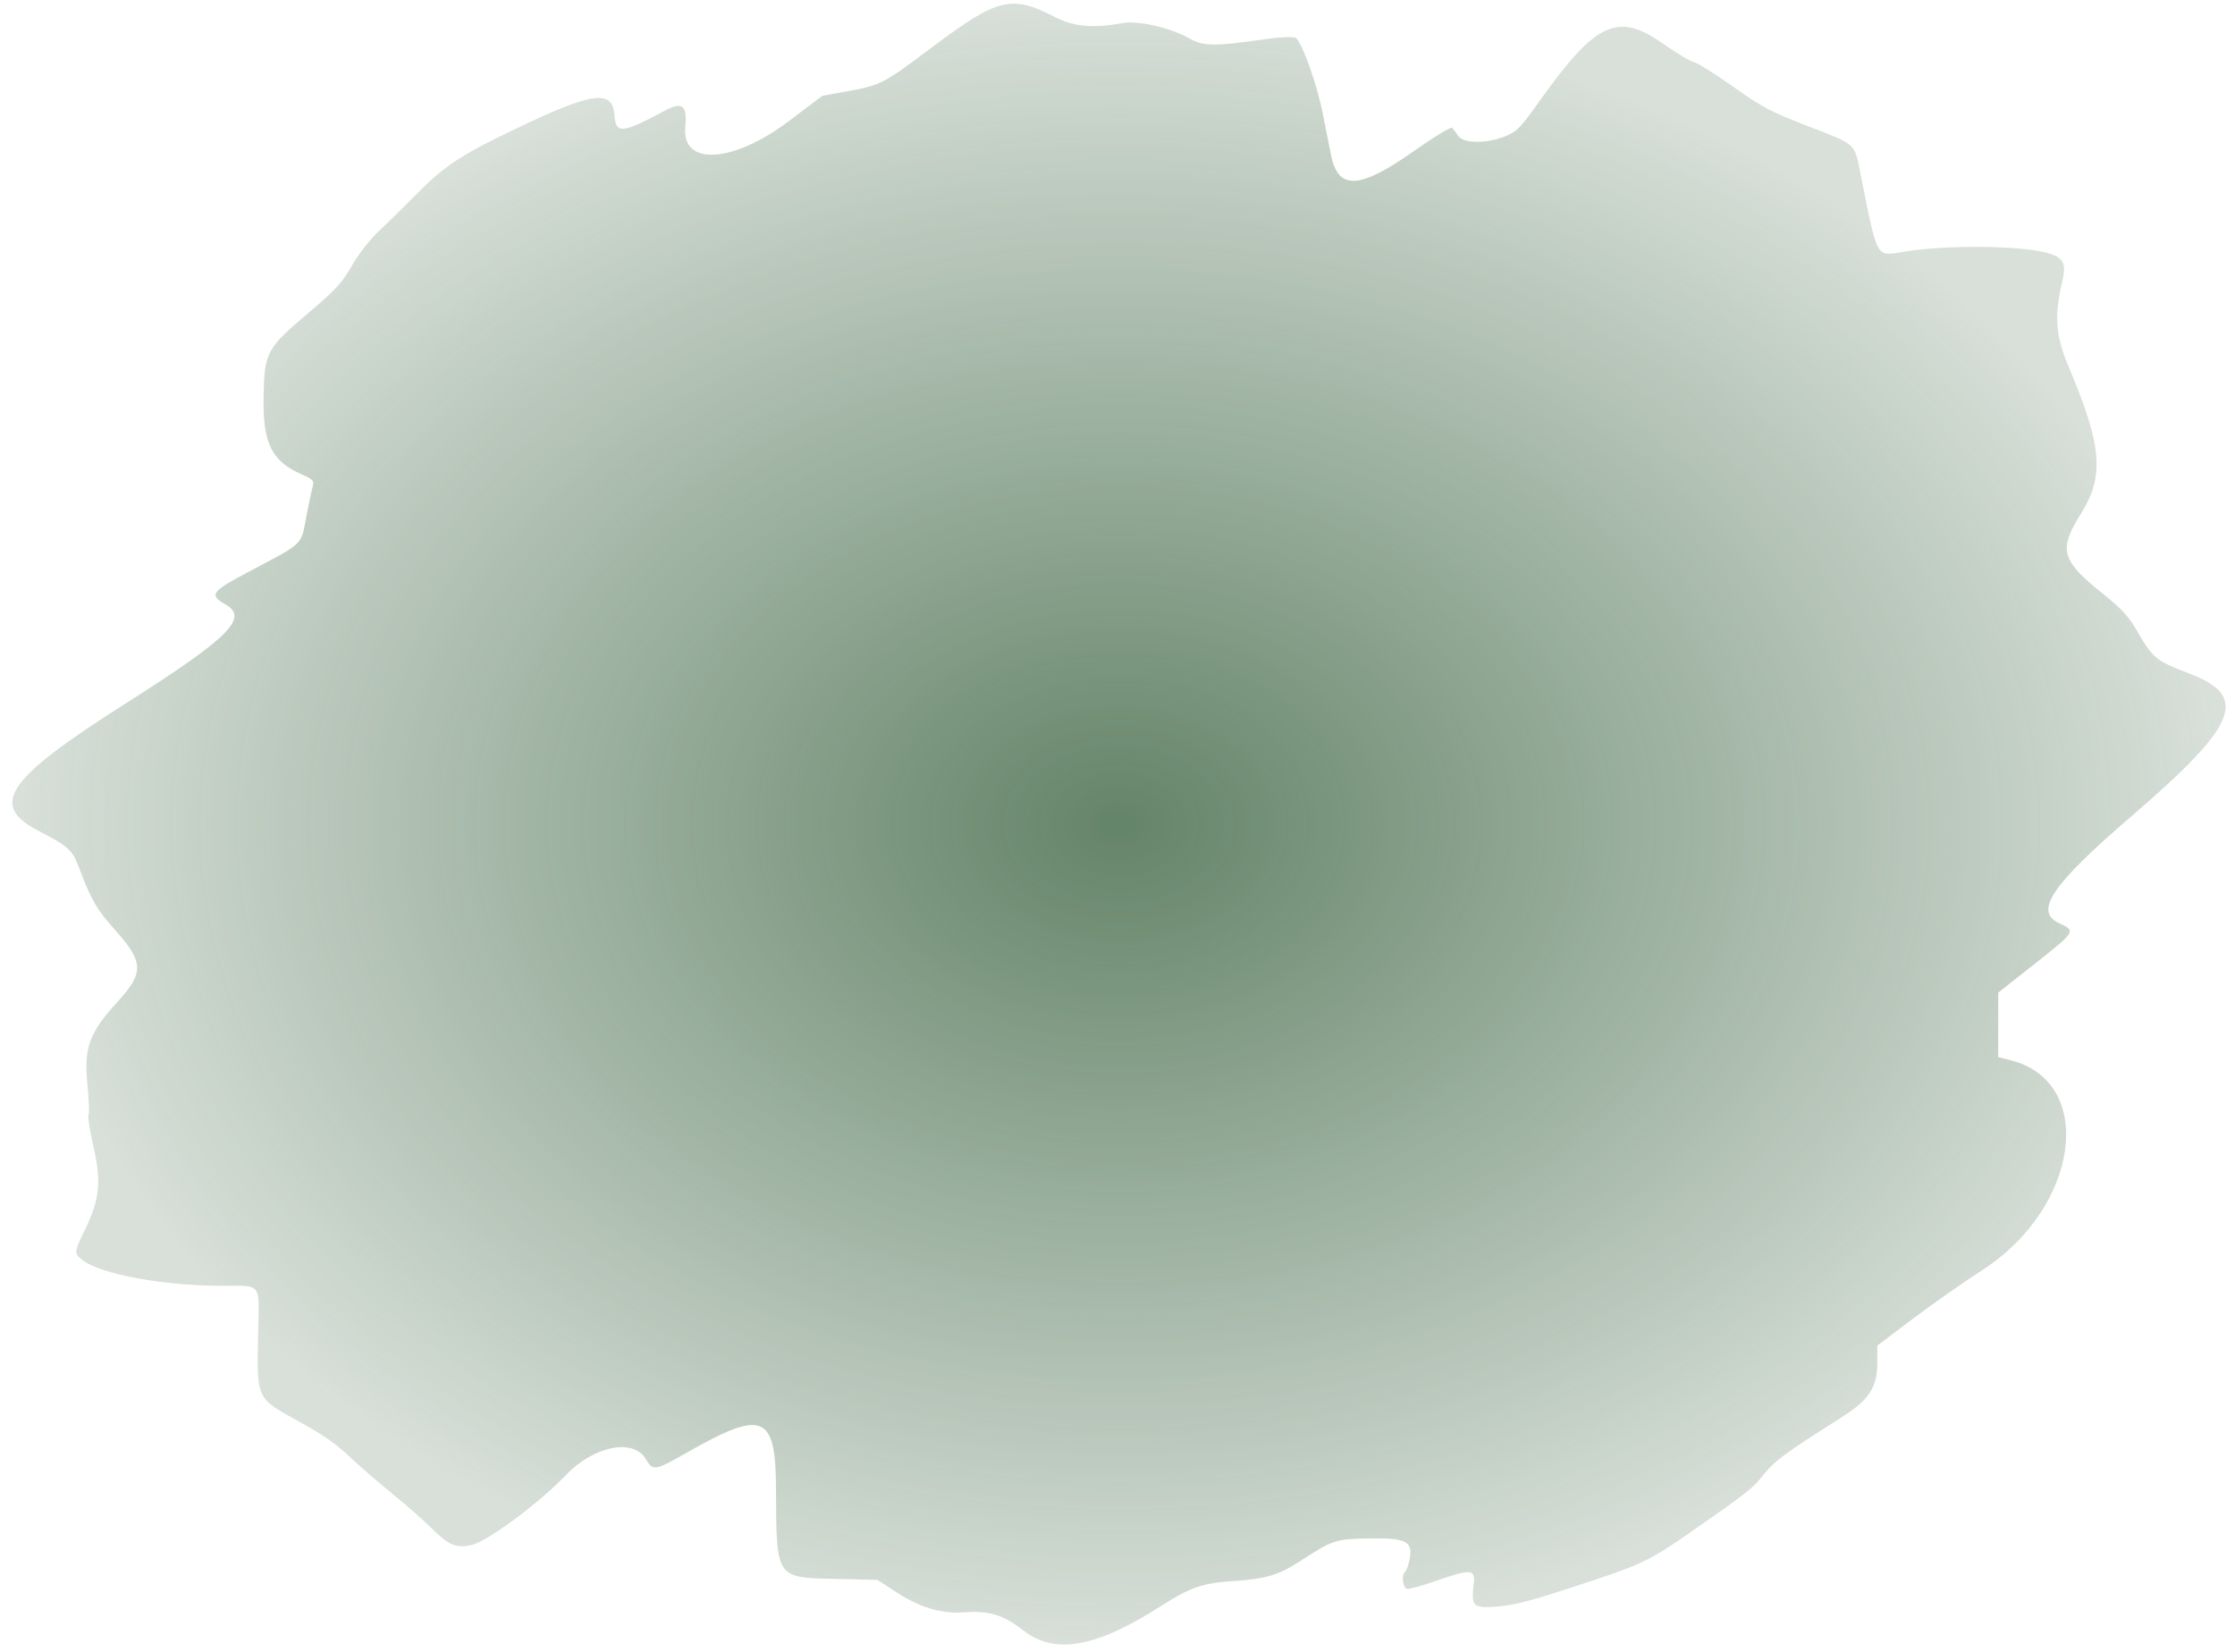 <svg width="92" height="68" viewBox="0 0 92 68" fill="none" xmlns="http://www.w3.org/2000/svg">
<path d="M78.37 10.361C80.112 10.081 83.093 10.101 84.23 10.401C84.934 10.588 85.067 10.82 84.896 11.561C84.546 13.076 84.606 13.807 85.196 15.206C86.525 18.354 86.624 19.611 85.665 21.137C84.719 22.64 84.84 23.071 86.599 24.471C87.259 24.997 87.617 25.373 87.87 25.809C88.633 27.122 88.703 27.182 90.12 27.725C92.595 28.675 92.127 29.829 87.731 33.607C84.446 36.43 83.709 37.524 84.766 38.006C85.46 38.323 85.452 38.339 83.76 39.674L82.255 40.862L82.254 43.516L82.775 43.649C86.287 44.546 85.601 49.687 81.623 52.269C80.794 52.807 79.477 53.73 78.696 54.321L77.276 55.395L77.276 56.108C77.276 57.106 76.936 57.628 75.83 58.33C73.482 59.819 73.074 60.118 72.627 60.669C72.114 61.303 71.986 61.405 69.638 63.039C67.821 64.304 67.619 64.398 64.597 65.382C62.849 65.951 62.233 66.102 61.483 66.146C60.619 66.197 60.556 66.117 60.669 65.133C60.731 64.603 60.502 64.593 59.151 65.066C58.565 65.271 58.013 65.425 57.924 65.408C57.743 65.374 57.676 64.83 57.838 64.707C57.895 64.664 57.982 64.415 58.031 64.156C58.163 63.449 57.864 63.304 56.335 63.331C54.957 63.357 54.876 63.384 53.489 64.285C52.642 64.834 52.095 64.999 50.845 65.08C49.486 65.169 49.014 65.33 47.77 66.127C45.118 67.826 43.409 68.128 42.131 67.124C41.312 66.48 40.711 66.294 39.699 66.372C38.754 66.444 37.873 66.182 36.882 65.536L36.119 65.038L34.354 64.998C31.929 64.944 31.957 64.988 31.943 61.27C31.93 58.219 31.408 58.009 28.273 59.798C26.949 60.553 26.881 60.564 26.582 60.06C26.071 59.196 24.442 59.523 23.301 60.717C22.185 61.884 20.063 63.459 19.411 63.601C18.76 63.744 18.488 63.627 17.734 62.882C17.398 62.55 16.69 61.928 16.16 61.5C15.631 61.072 14.839 60.386 14.4 59.977C13.784 59.4 13.3 59.065 12.267 58.497C10.558 57.558 10.576 57.596 10.623 55.064C10.667 52.691 10.86 52.943 8.997 52.931C6.636 52.914 4.119 52.44 3.401 51.876C3.037 51.59 3.039 51.569 3.521 50.571C4.114 49.345 4.177 48.635 3.831 47.12C3.686 46.485 3.601 45.94 3.642 45.909C3.683 45.878 3.661 45.294 3.595 44.61C3.449 43.136 3.68 42.504 4.823 41.256C5.932 40.046 5.923 39.618 4.766 38.318C3.963 37.416 3.77 37.081 3.237 35.68C2.974 34.985 2.796 34.825 1.616 34.221C-0.474 33.15 0.234 32.093 5.115 28.995C9.405 26.273 10.249 25.447 9.3 24.894C8.588 24.48 8.668 24.367 10.293 23.508C12.51 22.334 12.381 22.456 12.595 21.343C12.698 20.8 12.819 20.222 12.864 20.058C12.936 19.785 12.899 19.74 12.418 19.528C11.169 18.976 10.812 18.238 10.85 16.296C10.886 14.506 10.982 14.327 12.667 12.903C13.824 11.925 14.079 11.649 14.485 10.936C14.746 10.48 15.233 9.85 15.569 9.537C15.905 9.224 16.64 8.503 17.203 7.935C18.383 6.743 19.138 6.27 21.908 4.982C24.471 3.791 25.22 3.734 25.291 4.727C25.349 5.528 25.59 5.507 27.382 4.548C28.09 4.169 28.296 4.338 28.208 5.224C28.047 6.85 30.172 6.726 32.489 4.973L33.852 3.942L34.854 3.761C36.272 3.503 36.343 3.466 38.387 1.929C41.059 -0.079 41.646 -0.224 43.395 0.688C44.185 1.099 44.983 1.175 46.192 0.952C46.837 0.833 48.211 1.147 48.973 1.588C49.529 1.91 50.004 1.913 52.117 1.607C52.713 1.52 53.267 1.501 53.347 1.563C53.603 1.765 54.207 3.457 54.438 4.62C54.561 5.242 54.72 6.036 54.79 6.384C55.082 7.833 55.943 7.801 58.141 6.26C59.077 5.604 59.724 5.211 59.778 5.266C59.827 5.317 59.938 5.464 60.026 5.595C60.239 5.91 61.195 5.92 61.944 5.617C62.447 5.412 62.571 5.285 63.37 4.164C65.688 0.91 66.578 0.491 68.431 1.782C69.013 2.187 69.603 2.541 69.741 2.566C69.88 2.592 70.603 3.045 71.348 3.572C72.548 4.42 72.892 4.603 74.368 5.173C76.444 5.974 76.33 5.873 76.588 7.164C77.299 10.726 77.201 10.55 78.37 10.361Z" fill="url(#paint0_radial_101_310)"/>
<defs>
<radialGradient id="paint0_radial_101_310" cx="0" cy="0" r="1" gradientUnits="userSpaceOnUse" gradientTransform="translate(46.062 33.924) rotate(90) scale(33.774 45.553)">
<stop stop-color="#3D6543" stop-opacity="0.8"/>
<stop offset="1" stop-color="#3D6543" stop-opacity="0.2"/>
</radialGradient>
</defs>
</svg>
